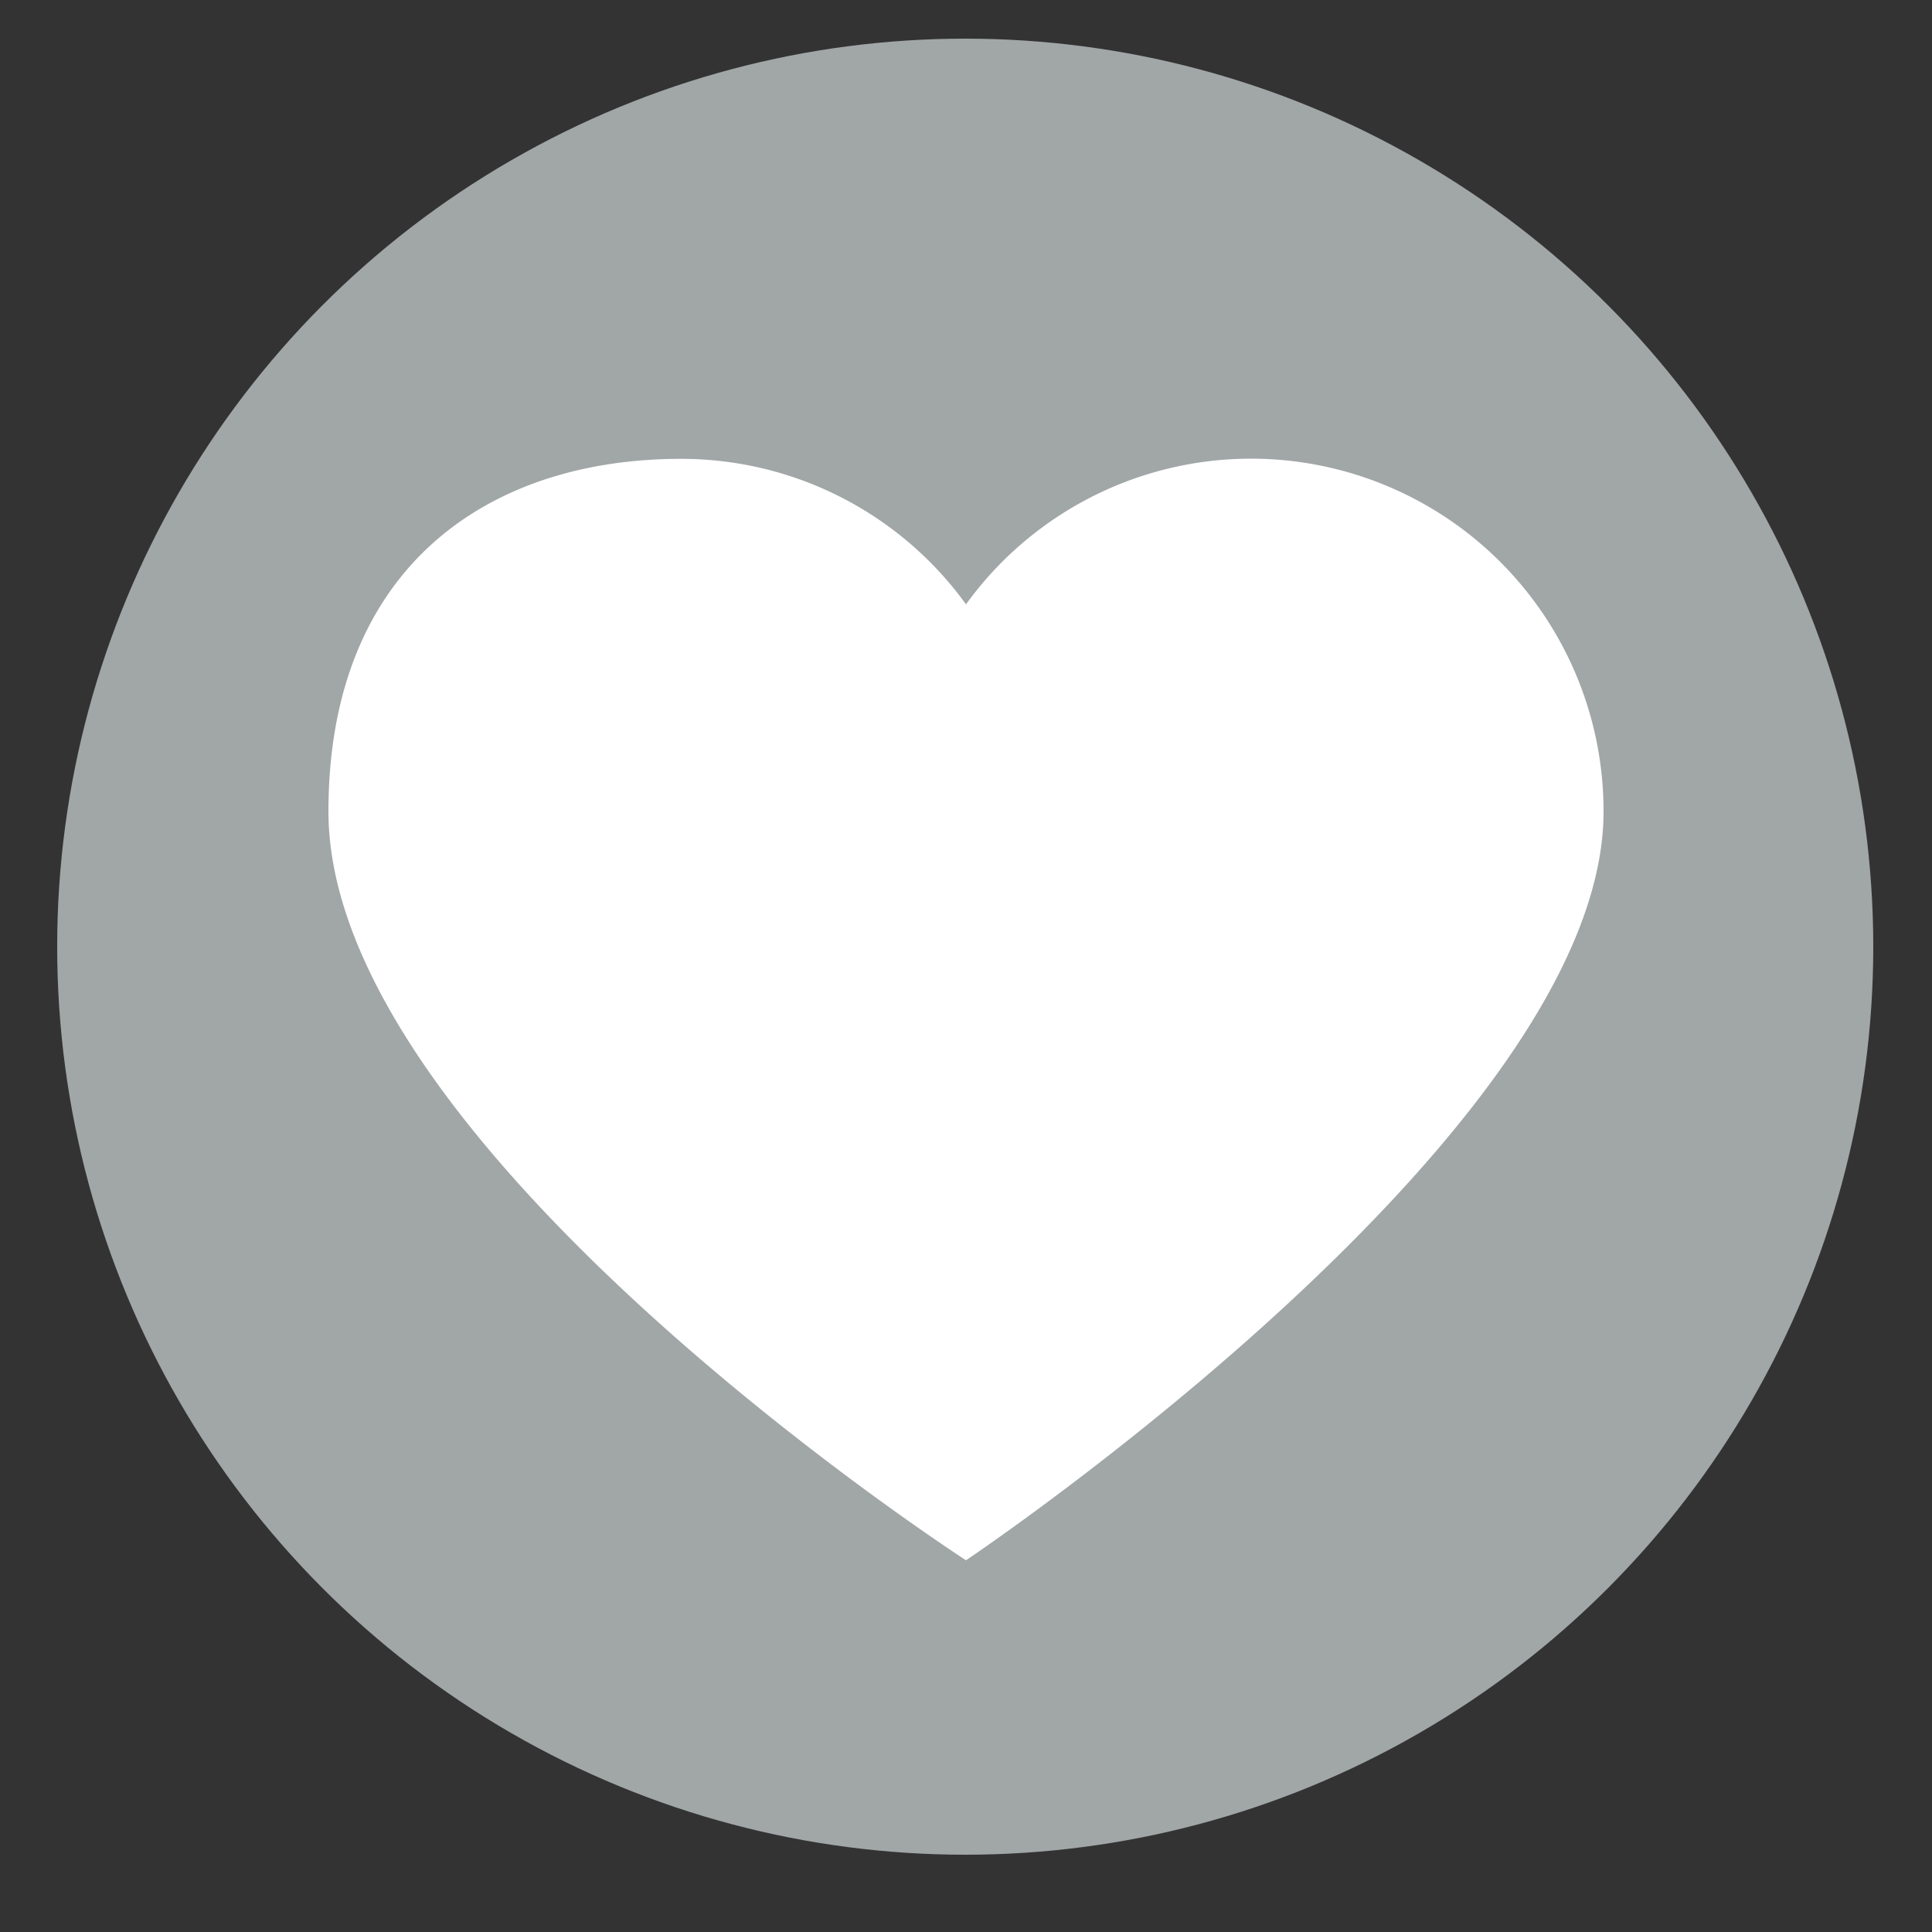 <svg id="Ebene_1" data-name="Ebene 1" xmlns="http://www.w3.org/2000/svg" viewBox="0 0 100 100"><rect x="0" y="0" width="100" height="100" fill="#333333" stroke="none"/><defs><style>.cls-1{opacity:0.7;}.cls-2{fill:#d0d7d9;}.cls-3{fill:#fff;}</style></defs><title>Icon_like</title><g class="cls-1"><circle class="cls-2" cx="49.96" cy="49" r="47"/></g><path class="cls-3" d="M64.7,23.74A18.25,18.25,0,0,1,83,42c0,16.65-33,38.76-33,38.76S17,59.44,17,42c0-12.54,8.16-18.25,18.24-18.25A18.18,18.18,0,0,1,50,31.28,18.21,18.21,0,0,1,64.7,23.74Z"/></svg>